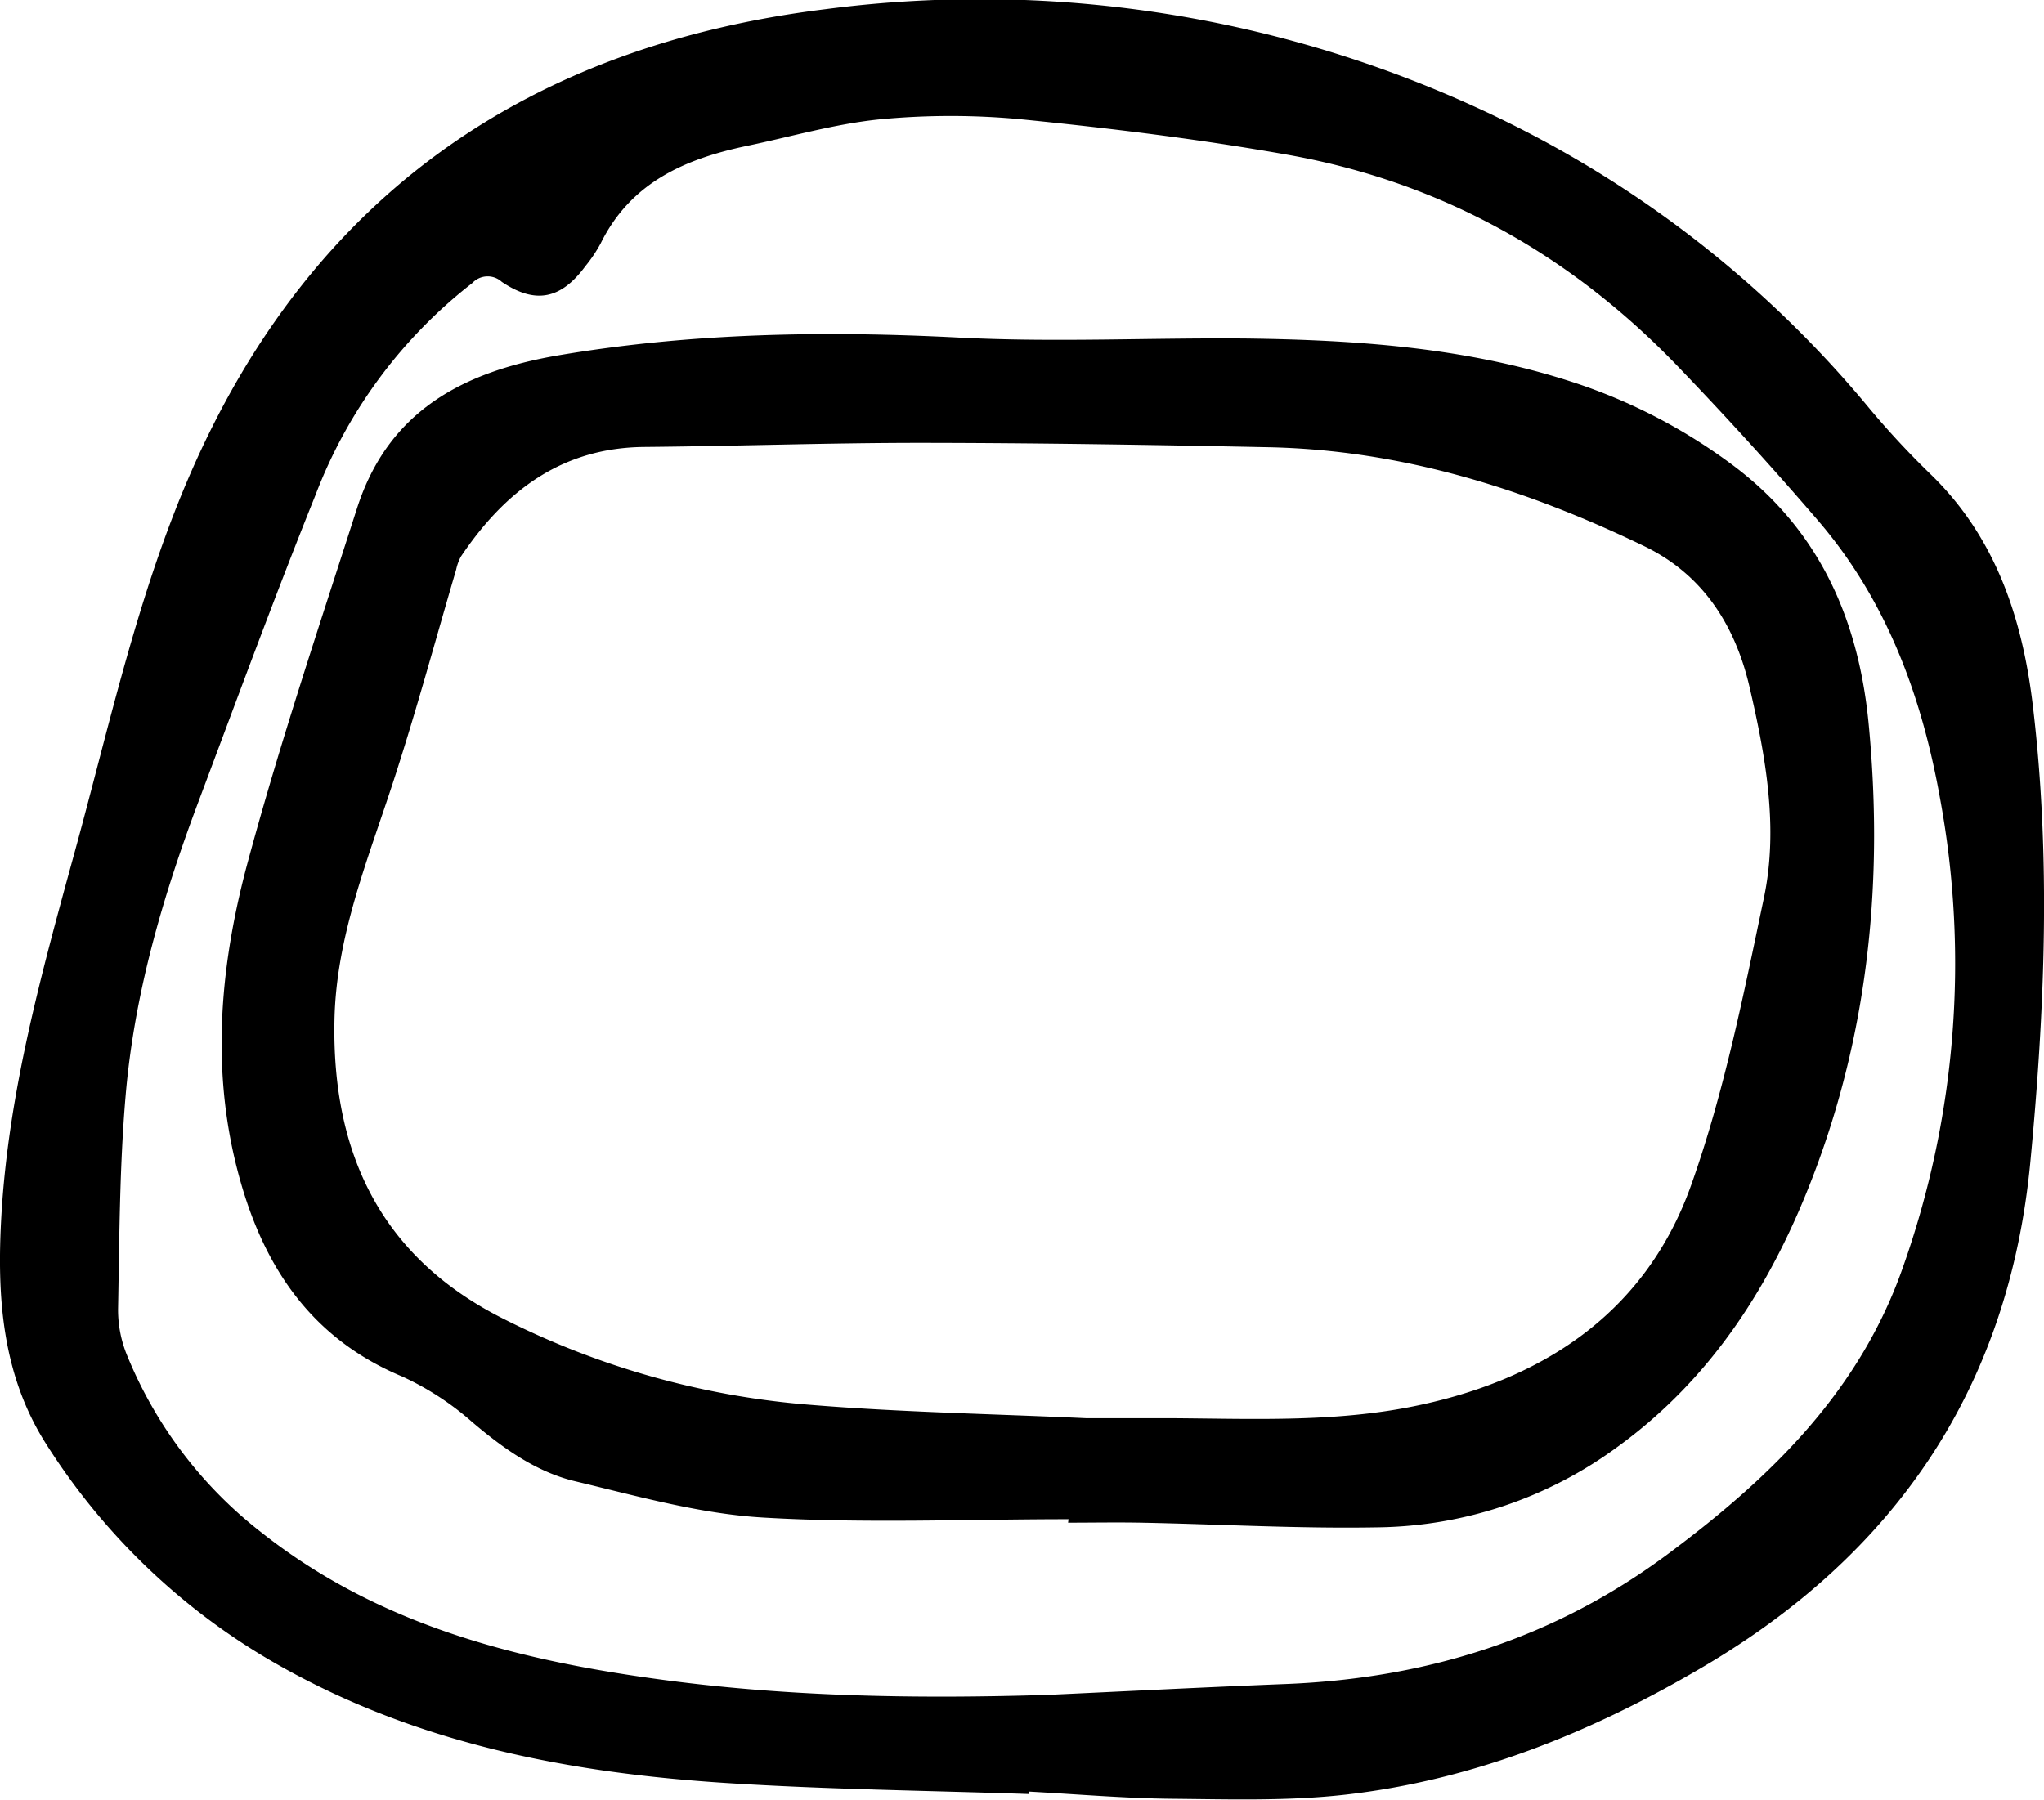 <svg xmlns="http://www.w3.org/2000/svg" viewBox="0 0 224.04 197.32"><title>资源 3</title><g id="图层_2" data-name="图层 2"><g id="图层_1-2" data-name="图层 1"><path d="M112.79,196.68c-11.07-.38-22.16-.5-33.21-1.21-17-1.09-33.53-4.24-48.63-12.69A72.14,72.14,0,0,1,5.08,158.34C.17,150.66-.35,142,.15,133.3c.78-13.62,4.42-26.69,8-39.76,3.85-14,6.91-28.3,12.75-41.69C34.19,21.38,58,5,90.51,1a130.78,130.78,0,0,1,73.91,12A120.9,120.9,0,0,1,205,44.89,93.72,93.72,0,0,0,211.62,52c7.16,6.94,10.06,15.86,11.19,25.31,2,16.68,1.32,33.42-.27,50.11-2.36,24.77-14.82,43-36.08,55.44-12.12,7.11-25,12.3-39,13.89-6.26.71-12.63.51-19,.45-5.24-.05-10.48-.51-15.72-.79Zm1.42-10.84c8.9-.41,17.8-.87,26.71-1.22,15.47-.61,29.55-5,42.08-14.39,11.21-8.36,20.89-17.79,25.62-31.42a99.75,99.75,0,0,0,4-51.42c-2-11.13-5.84-21.56-13.31-30.28-5-5.82-10.15-11.48-15.46-17C172.13,27.93,158,20,141.32,17c-9.65-1.72-19.42-2.92-29.17-3.9a81.66,81.66,0,0,0-15.89,0C91.4,13.61,86.64,15,81.84,16c-6.75,1.42-12.71,4-16,10.68a15.68,15.68,0,0,1-1.67,2.49C61.5,32.8,58.69,33.39,55,30.9a2.3,2.3,0,0,0-3.23.13A53.54,53.54,0,0,0,34.59,54.25C30.09,65.43,25.94,76.75,21.71,88c-3.9,10.39-7,21-7.94,32.11-.67,7.78-.68,15.62-.83,23.44a13.15,13.15,0,0,0,1,5.07,47.07,47.07,0,0,0,14.62,19.31c12.59,10,27.46,13.92,43,16.08C85.72,186,100,186.25,114.21,185.83Z"/><path d="M117.12,166.55c-11.16,0-22.34.48-33.46-.18-6.89-.4-13.73-2.33-20.5-3.95-4.33-1-8-3.63-11.39-6.51a31.21,31.21,0,0,0-7.68-5c-10.37-4.33-15.57-12.65-18.16-23-2.84-11.28-1.71-22.6,1.28-33.6,3.52-13,7.8-25.74,11.91-38.55,3.42-10.67,11.56-15,22.06-16.8,14.63-2.48,29.26-2.71,44-1.95,10.46.54,21,0,31.47.1,12.18.16,24.29,1,36,4.87a60.79,60.79,0,0,1,17,8.81c9.59,7.05,14,16.82,15.15,28.35,1.65,16.89.11,33.43-5.92,49.39-4.53,12-11.12,22.53-21.7,30.17a45.24,45.24,0,0,1-26.11,8.74c-8.65.16-17.31-.34-26-.51-2.66-.05-5.33,0-8,0Zm2-11.07c3.07,0,6.4,0,9.73,0,9,.07,18,.46,26.88-1.47,13.92-3,24.78-10.45,29.63-24.07,3.63-10.19,5.77-21,8-31.6,1.59-7.68.16-15.45-1.59-23-1.56-6.72-5.06-12.33-11.56-15.47-13-6.28-26.59-10.54-41.17-10.84-12.74-.26-25.48-.47-38.22-.48-10.06,0-20.13.36-30.19.45-9.08.08-15.29,4.85-20.1,12A5.12,5.12,0,0,0,50,62.44c-2.27,7.72-4.37,15.5-6.86,23.15-2.8,8.62-6.31,17.07-6.48,26.29-.28,14.28,4.9,25.67,18.09,32.48A90.15,90.15,0,0,0,88.66,154C98.68,154.83,108.77,155,119.11,155.48Z"/></g></g></svg>